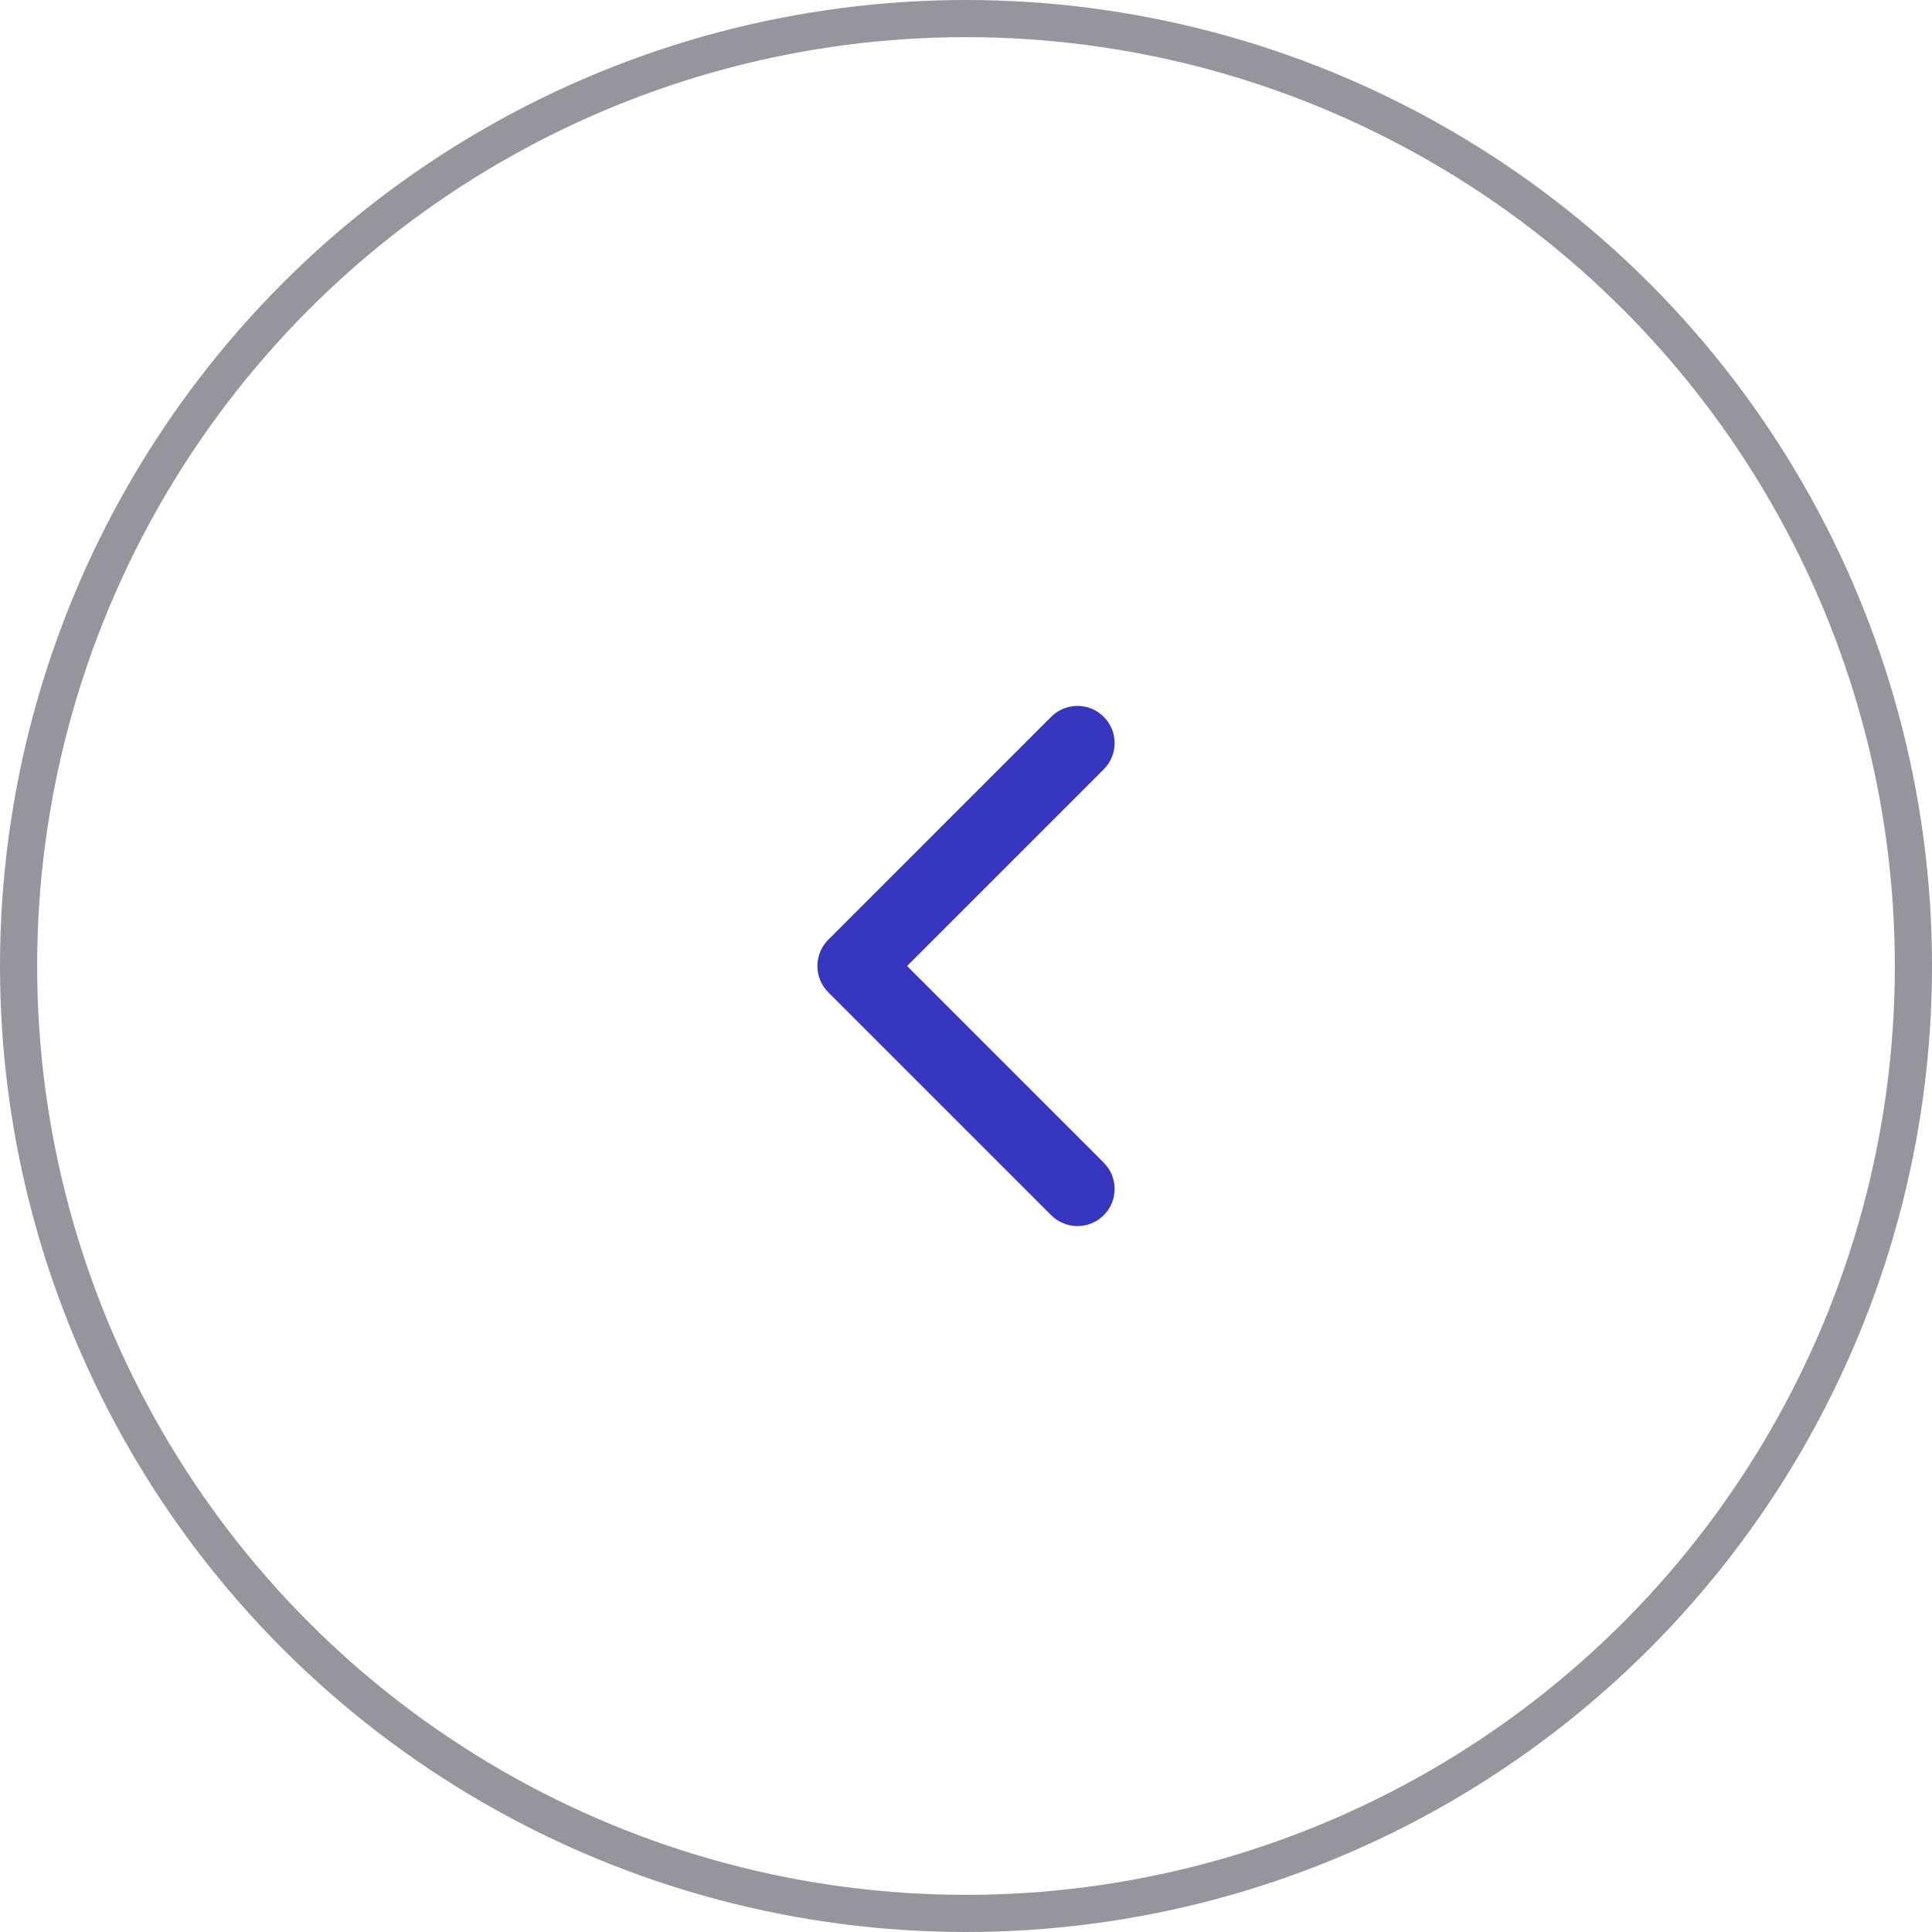 <svg width="52" height="52" viewBox="0 0 52 52" fill="none" xmlns="http://www.w3.org/2000/svg">
    <path fill-rule="evenodd" clip-rule="evenodd" d="M29.707 19.293C30.098 19.683 30.098 20.317 29.707 20.707L24.414 26L29.707 31.293C30.098 31.683 30.098 32.317 29.707 32.707C29.317 33.098 28.684 33.098 28.293 32.707L22.293 26.707C21.903 26.317 21.903 25.683 22.293 25.293L28.293 19.293C28.684 18.902 29.317 18.902 29.707 19.293Z" fill="#3736BE"/>
    <circle cx="26" cy="26" r="25.5" stroke="#96959D"/>
</svg>
